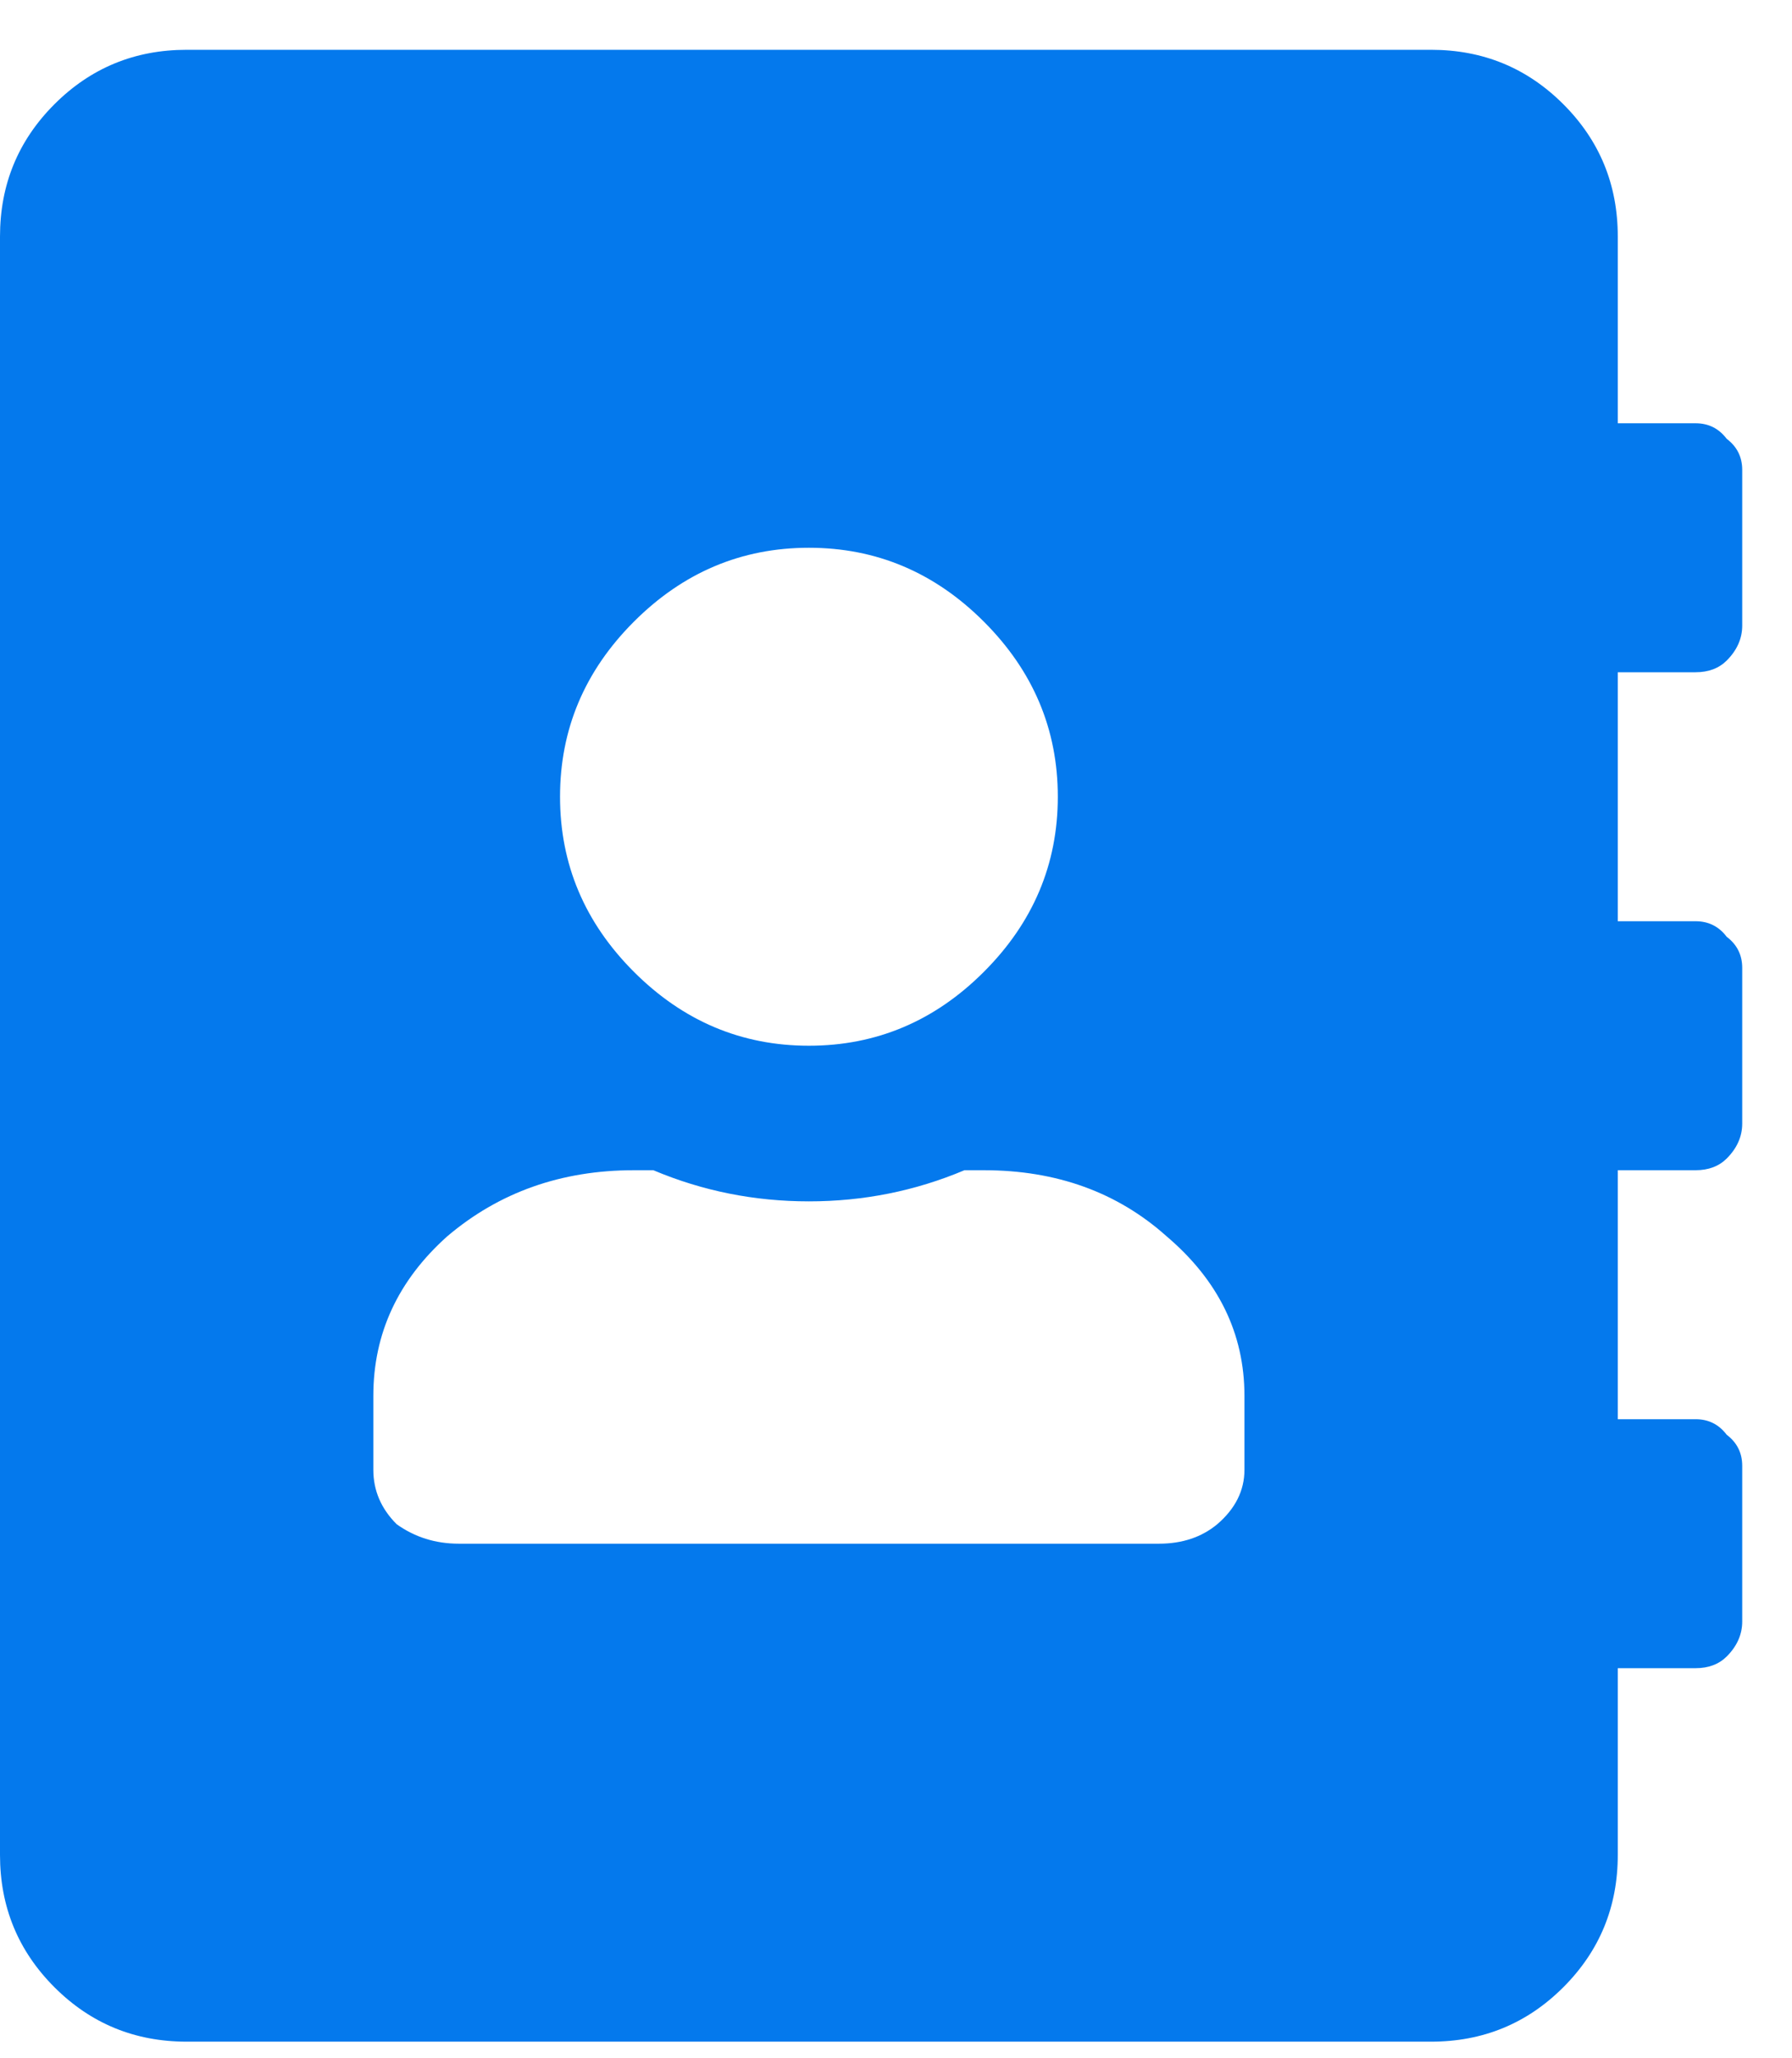 <svg width="27" height="31" viewBox="0 0 27 31" fill="none" xmlns="http://www.w3.org/2000/svg">
<path d="M25.547 10.125C25.742 10.125 25.898 10.066 26.016 9.949C26.172 9.793 26.25 9.617 26.25 9.422V7.078C26.25 6.883 26.172 6.727 26.016 6.609C25.898 6.453 25.742 6.375 25.547 6.375H24.375V3.562C24.375 2.781 24.102 2.117 23.555 1.57C23.008 1.023 22.344 0.75 21.562 0.75H2.812C2.031 0.75 1.367 1.023 0.82 1.57C0.273 2.117 0 2.781 0 3.562V27.938C0 28.719 0.273 29.383 0.82 29.93C1.367 30.477 2.031 30.75 2.812 30.75H21.562C22.344 30.75 23.008 30.477 23.555 29.93C24.102 29.383 24.375 28.719 24.375 27.938V25.125H25.547C25.742 25.125 25.898 25.066 26.016 24.949C26.172 24.793 26.25 24.617 26.25 24.422V22.078C26.25 21.883 26.172 21.727 26.016 21.609C25.898 21.453 25.742 21.375 25.547 21.375H24.375V17.625H25.547C25.742 17.625 25.898 17.566 26.016 17.449C26.172 17.293 26.25 17.117 26.25 16.922V14.578C26.25 14.383 26.172 14.227 26.016 14.109C25.898 13.953 25.742 13.875 25.547 13.875H24.375V10.125H25.547ZM12.188 8.25C13.203 8.25 14.082 8.621 14.824 9.363C15.566 10.105 15.938 10.984 15.938 12C15.938 13.016 15.566 13.895 14.824 14.637C14.082 15.379 13.203 15.75 12.188 15.75C11.172 15.75 10.293 15.379 9.551 14.637C8.809 13.895 8.438 13.016 8.438 12C8.438 10.984 8.809 10.105 9.551 9.363C10.293 8.621 11.172 8.25 12.188 8.25ZM18.75 22.137C18.75 22.449 18.613 22.723 18.34 22.957C18.105 23.152 17.812 23.25 17.461 23.25H6.914C6.562 23.25 6.25 23.152 5.977 22.957C5.742 22.723 5.625 22.449 5.625 22.137V21.023C5.625 20.086 5.996 19.285 6.738 18.621C7.52 17.957 8.457 17.625 9.551 17.625H9.844C10.586 17.938 11.367 18.094 12.188 18.094C13.008 18.094 13.789 17.938 14.531 17.625H14.824C15.918 17.625 16.836 17.957 17.578 18.621C18.359 19.285 18.75 20.086 18.75 21.023V22.137Z" fill="#0479ED"/>
</svg>
